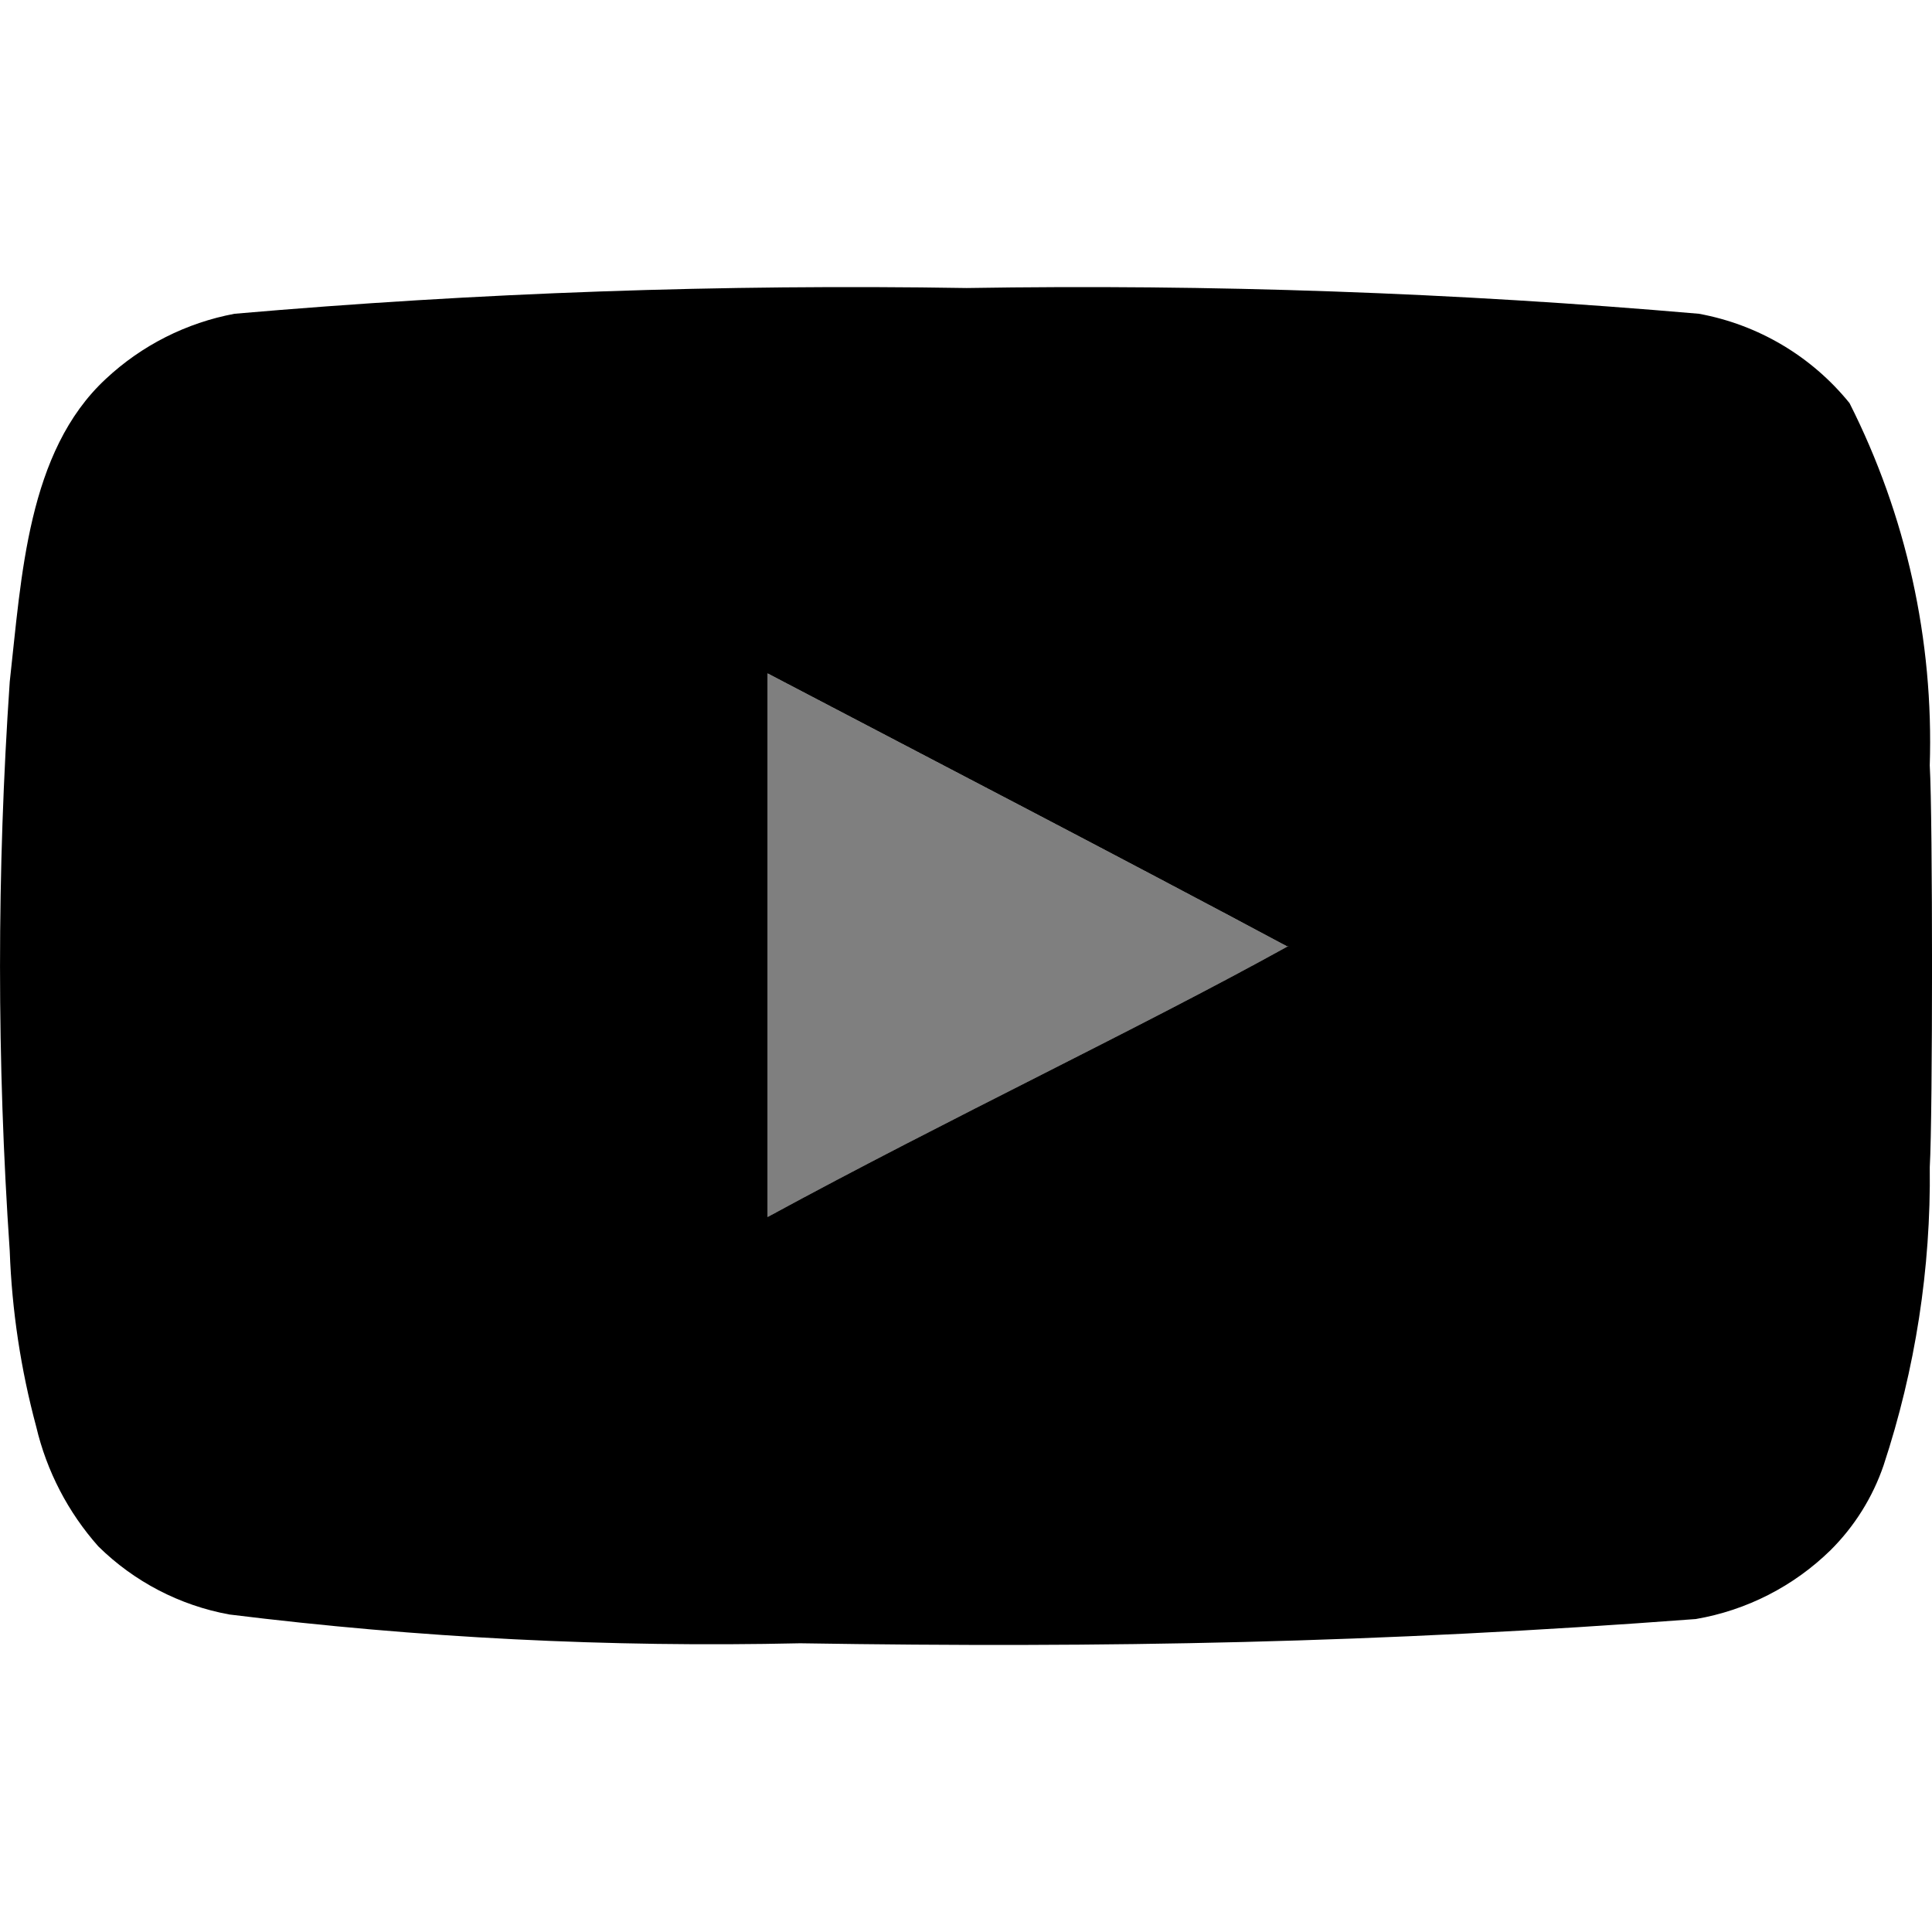 <svg id="vector" xmlns="http://www.w3.org/2000/svg" width="72" height="72" viewBox="0 0 72 72"><path fill="#000" d="m47.991,35.282c-6.602,-3.528 -12.923,-6.799 -19.384,-10.186l0,20.259c6.799,-3.696 13.968,-7.083 19.412,-10.102 0,0 -0.028,0.028 -0.028,0.028z" fill-opacity="0.5" id="path_0"/><path fill="#000" d="M71.916,28.538C72.068,23.853 71.04,19.206 68.926,15.022 67.513,13.277 65.521,12.096 63.312,11.693 54.239,10.906 45.132,10.585 36.026,10.734 26.921,10.585 17.814,10.905 8.742,11.693 6.945,12.029 5.281,12.87 3.945,14.119 1.017,16.834 0.803,21.486 0.363,25.406c-0.483,7.064 -0.483,14.154 0,21.218 0.08,2.212 0.411,4.408 0.987,6.546 0.39,1.655 1.185,3.187 2.314,4.459 1.336,1.316 3.036,2.201 4.881,2.538 7.056,0.874 14.166,1.233 21.274,1.073l0,0c11.436,0.183 21.512,-0.011 33.378,-0.903 1.896,-0.325 3.648,-1.221 5.023,-2.567 0.893,-0.888 1.569,-1.969 1.976,-3.161 1.183,-3.585 1.765,-7.341 1.721,-11.115 0.112,-1.948 0.112,-13.007 0,-14.955zM47.99,35.281c-0.004,-0.002 -0.008,-0.004 -0.012,-0.007 -2.714,1.503 -5.851,3.097 -9.158,4.775 -3.323,1.686 -6.814,3.456 -10.214,5.305l0,-20.259 0,-0c3.231,1.693 6.426,3.358 9.639,5.04 3.209,1.68 6.436,3.378 9.732,5.139 0.012,-0.007 0.028,-0.014 0.04,-0.021z" stroke-width="3.273" id="path_1"/></svg>